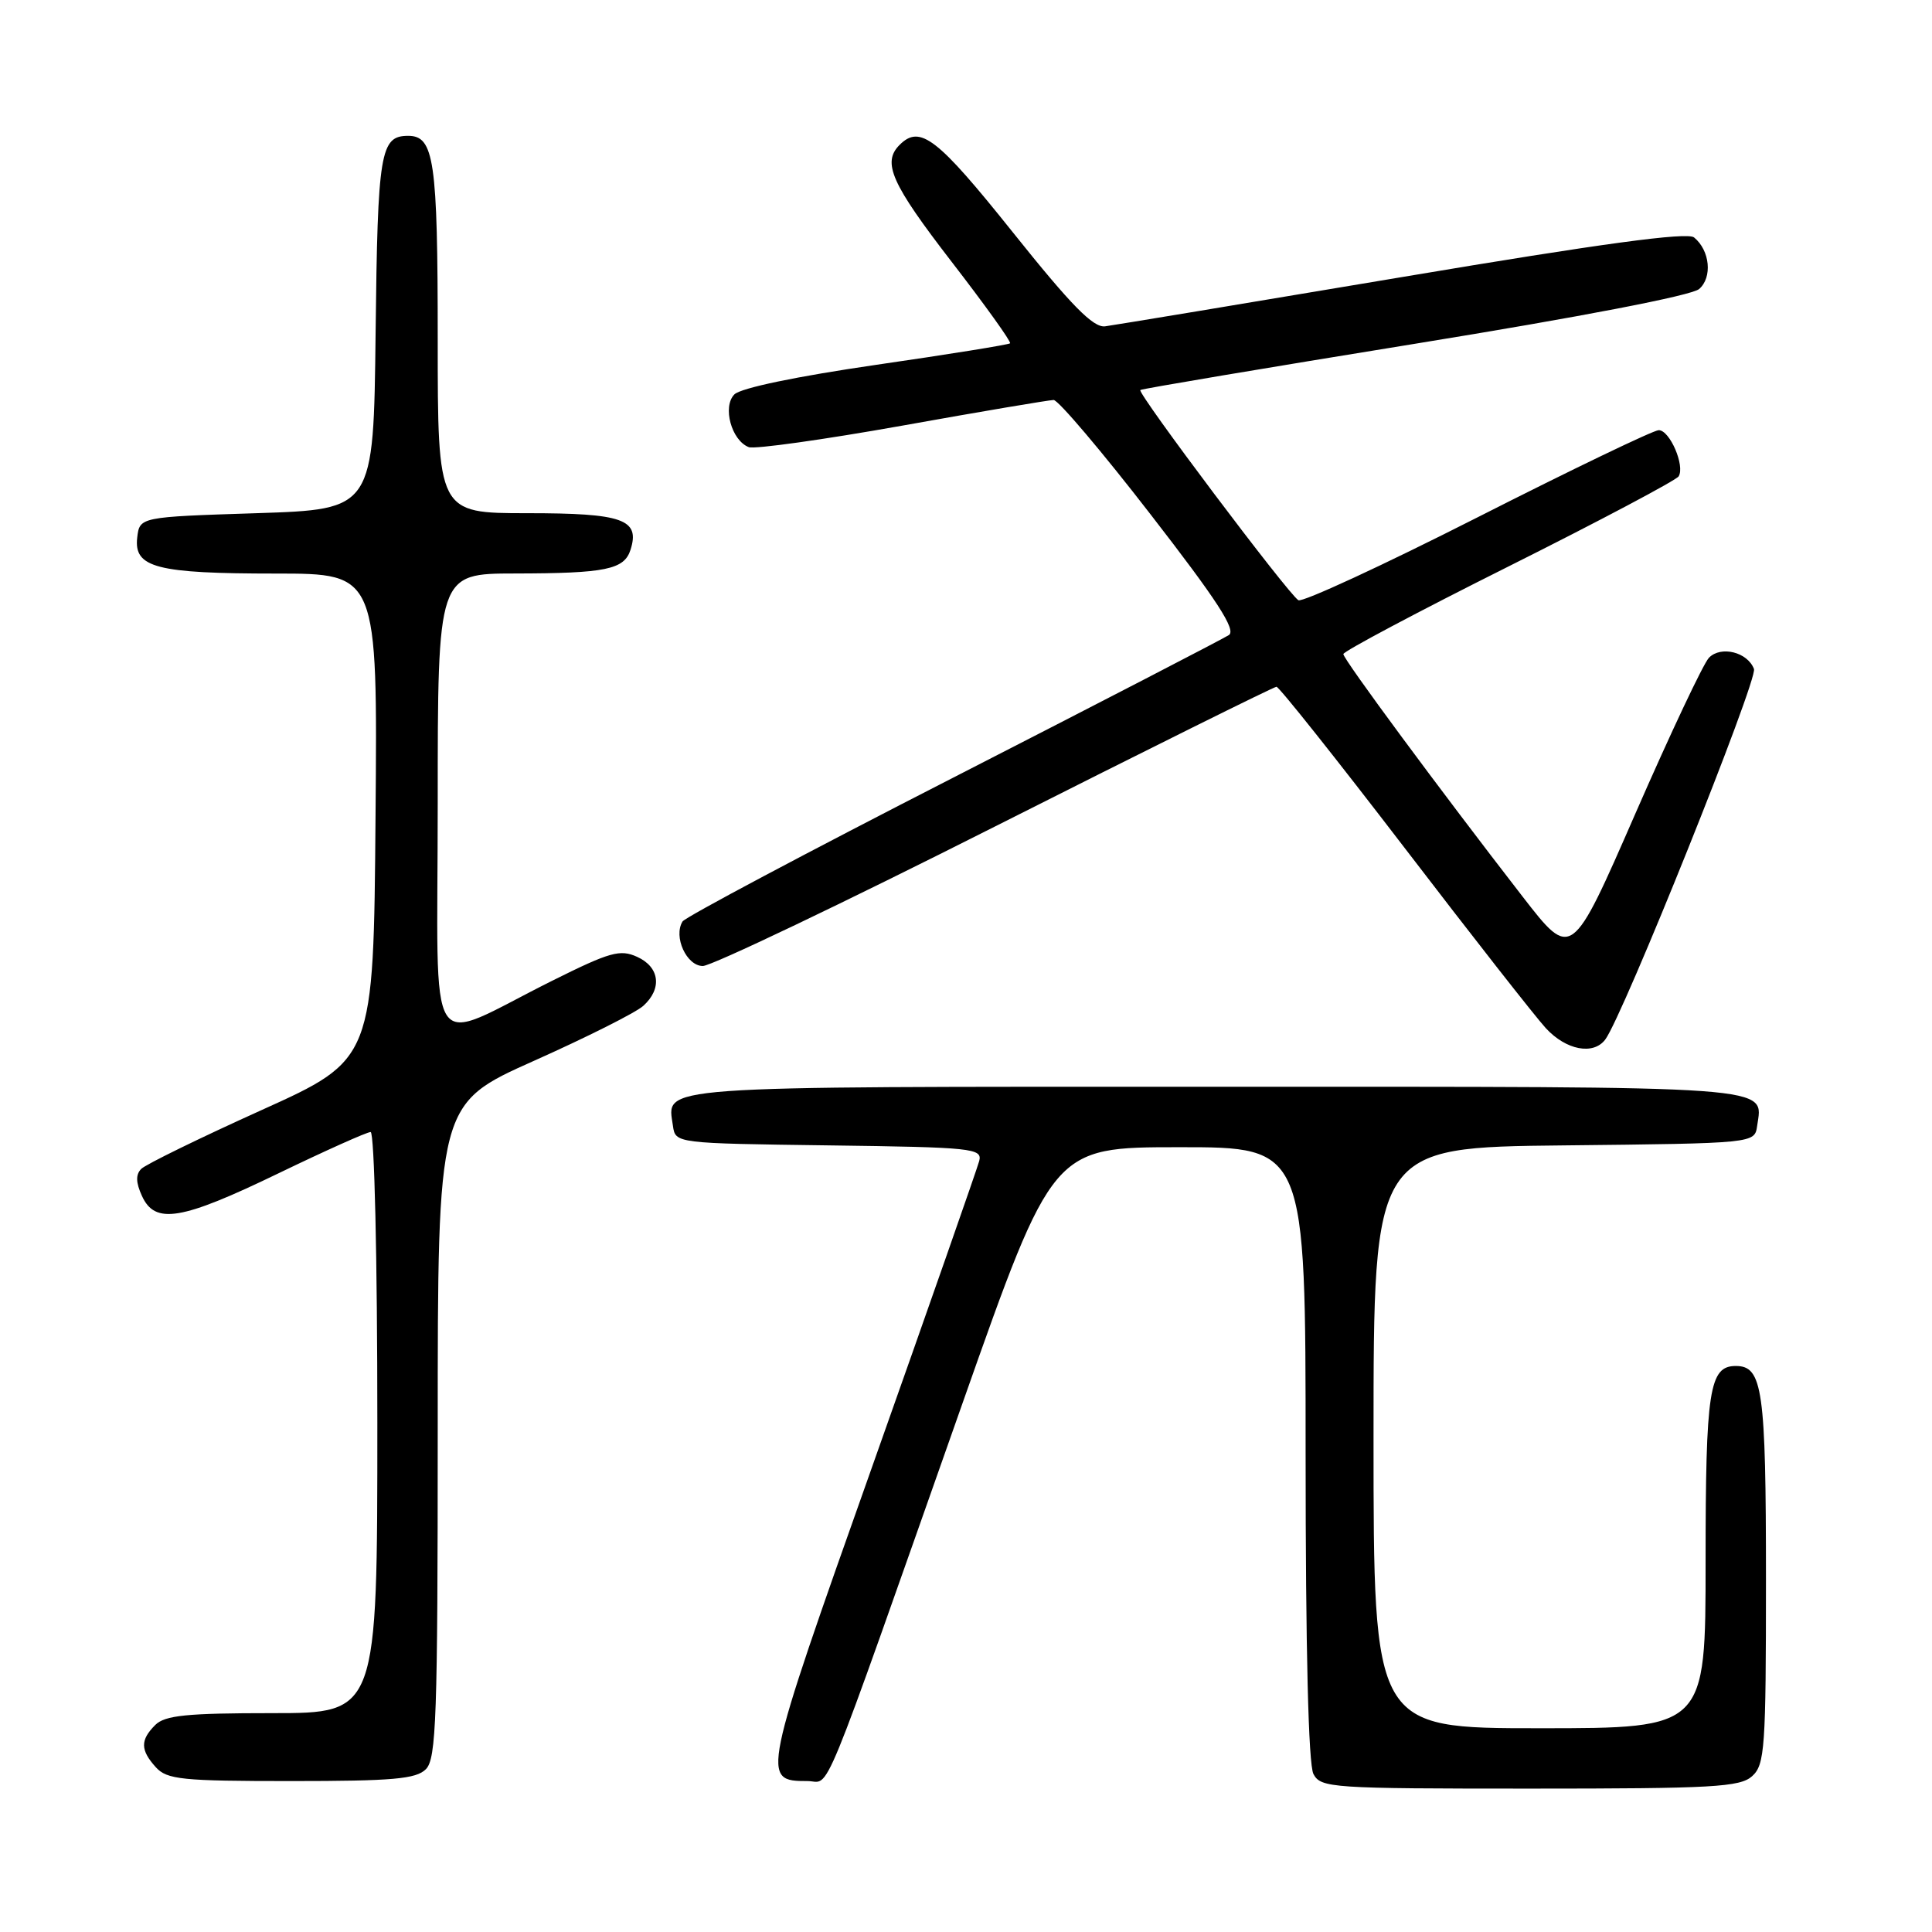 <?xml version="1.0" encoding="UTF-8" standalone="no"?>
<!DOCTYPE svg PUBLIC "-//W3C//DTD SVG 1.1//EN" "http://www.w3.org/Graphics/SVG/1.1/DTD/svg11.dtd" >
<svg xmlns="http://www.w3.org/2000/svg" xmlns:xlink="http://www.w3.org/1999/xlink" version="1.1" viewBox="0 0 256 256">
 <g >
 <path fill="currentColor"
d=" M 232.17 235.35 C 233.85 233.83 234.00 231.66 234.00 209.28 C 234.00 184.11 233.56 181.00 230.00 181.00 C 226.49 181.00 226.00 184.16 226.00 206.93 C 226.00 229.00 226.00 229.00 204.00 229.00 C 182.00 229.00 182.00 229.00 182.00 190.52 C 182.00 152.03 182.00 152.03 207.25 151.77 C 232.50 151.50 232.50 151.50 232.83 149.19 C 233.59 143.80 236.40 144.00 161.00 144.00 C 85.60 144.00 88.41 143.80 89.17 149.19 C 89.50 151.50 89.50 151.50 109.86 151.77 C 128.88 152.02 130.19 152.16 129.75 153.84 C 129.49 154.82 123.11 173.06 115.56 194.36 C 100.90 235.70 100.84 236.00 106.99 236.00 C 110.15 236.00 108.23 240.68 127.60 185.76 C 139.50 152.01 139.50 152.01 156.25 152.01 C 173.00 152.00 173.00 152.00 173.00 192.57 C 173.00 218.62 173.37 233.82 174.04 235.07 C 175.02 236.91 176.41 237.00 202.71 237.00 C 227.02 237.00 230.56 236.80 232.17 235.35 Z  M 56.43 234.43 C 57.81 233.05 58.00 227.59 58.00 189.56 C 58.00 146.26 58.00 146.26 70.74 140.57 C 77.75 137.44 84.28 134.16 85.24 133.28 C 87.77 131.00 87.41 128.14 84.43 126.79 C 82.17 125.76 80.84 126.13 73.18 129.95 C 56.10 138.46 58.00 141.39 58.00 106.51 C 58.00 76.00 58.00 76.00 68.25 75.99 C 80.27 75.97 82.72 75.47 83.55 72.84 C 84.83 68.81 82.53 68.00 69.88 68.00 C 58.00 68.00 58.00 68.00 58.00 44.93 C 58.00 21.27 57.53 18.00 54.09 18.00 C 50.39 18.00 50.04 20.07 49.77 44.08 C 49.50 67.50 49.50 67.50 34.00 68.00 C 18.50 68.50 18.50 68.50 18.18 71.25 C 17.73 75.22 20.74 76.00 36.58 76.00 C 50.03 76.00 50.03 76.00 49.76 108.19 C 49.50 140.39 49.50 140.39 34.64 147.10 C 26.47 150.79 19.31 154.29 18.72 154.88 C 17.97 155.63 17.99 156.68 18.81 158.47 C 20.54 162.28 24.00 161.71 36.86 155.49 C 43.11 152.47 48.62 150.00 49.11 150.00 C 49.61 150.00 50.00 166.73 50.00 188.50 C 50.00 227.00 50.00 227.00 36.07 227.00 C 24.74 227.00 21.85 227.29 20.57 228.57 C 18.57 230.57 18.59 231.89 20.65 234.17 C 22.13 235.80 24.09 236.00 38.58 236.00 C 52.04 236.00 55.13 235.73 56.43 234.43 Z  M 212.70 137.75 C 215.04 134.66 232.95 90.04 232.41 88.64 C 231.56 86.41 228.04 85.53 226.45 87.15 C 225.72 87.89 221.33 97.20 216.68 107.84 C 208.24 127.17 208.24 127.17 201.78 118.84 C 190.80 104.67 178.00 87.36 178.00 86.67 C 178.00 86.31 187.86 81.07 199.92 75.04 C 211.97 69.01 222.10 63.64 222.43 63.12 C 223.29 61.72 221.26 57.00 219.79 57.00 C 219.10 57.00 208.29 62.20 195.76 68.56 C 183.24 74.91 172.56 79.85 172.04 79.53 C 170.66 78.67 150.62 52.03 151.10 51.68 C 151.32 51.51 167.70 48.76 187.50 45.55 C 209.45 41.99 224.14 39.16 225.14 38.30 C 226.93 36.76 226.58 33.18 224.47 31.46 C 223.57 30.73 212.31 32.25 185.85 36.70 C 165.31 40.15 147.57 43.09 146.43 43.24 C 144.86 43.44 141.97 40.50 134.18 30.75 C 124.17 18.23 121.91 16.49 119.20 19.20 C 116.86 21.54 118.10 24.32 126.09 34.68 C 130.54 40.44 134.03 45.31 133.84 45.49 C 133.65 45.67 125.67 46.96 116.11 48.34 C 105.59 49.87 98.16 51.41 97.31 52.26 C 95.70 53.88 96.92 58.37 99.22 59.25 C 99.98 59.54 109.12 58.26 119.55 56.40 C 129.97 54.53 139.00 53.01 139.61 53.00 C 140.22 53.00 146.00 59.81 152.44 68.14 C 161.29 79.56 163.84 83.49 162.83 84.15 C 162.10 84.63 145.65 93.14 126.29 103.05 C 106.92 112.96 90.79 121.53 90.44 122.10 C 89.20 124.11 90.97 128.00 93.13 128.00 C 94.27 128.00 111.71 119.68 131.87 109.50 C 152.03 99.33 168.80 91.00 169.14 91.00 C 169.48 91.00 177.08 100.56 186.04 112.25 C 194.99 123.94 203.45 134.74 204.84 136.25 C 207.52 139.15 211.12 139.84 212.70 137.75 Z "/>
</g>
</svg>